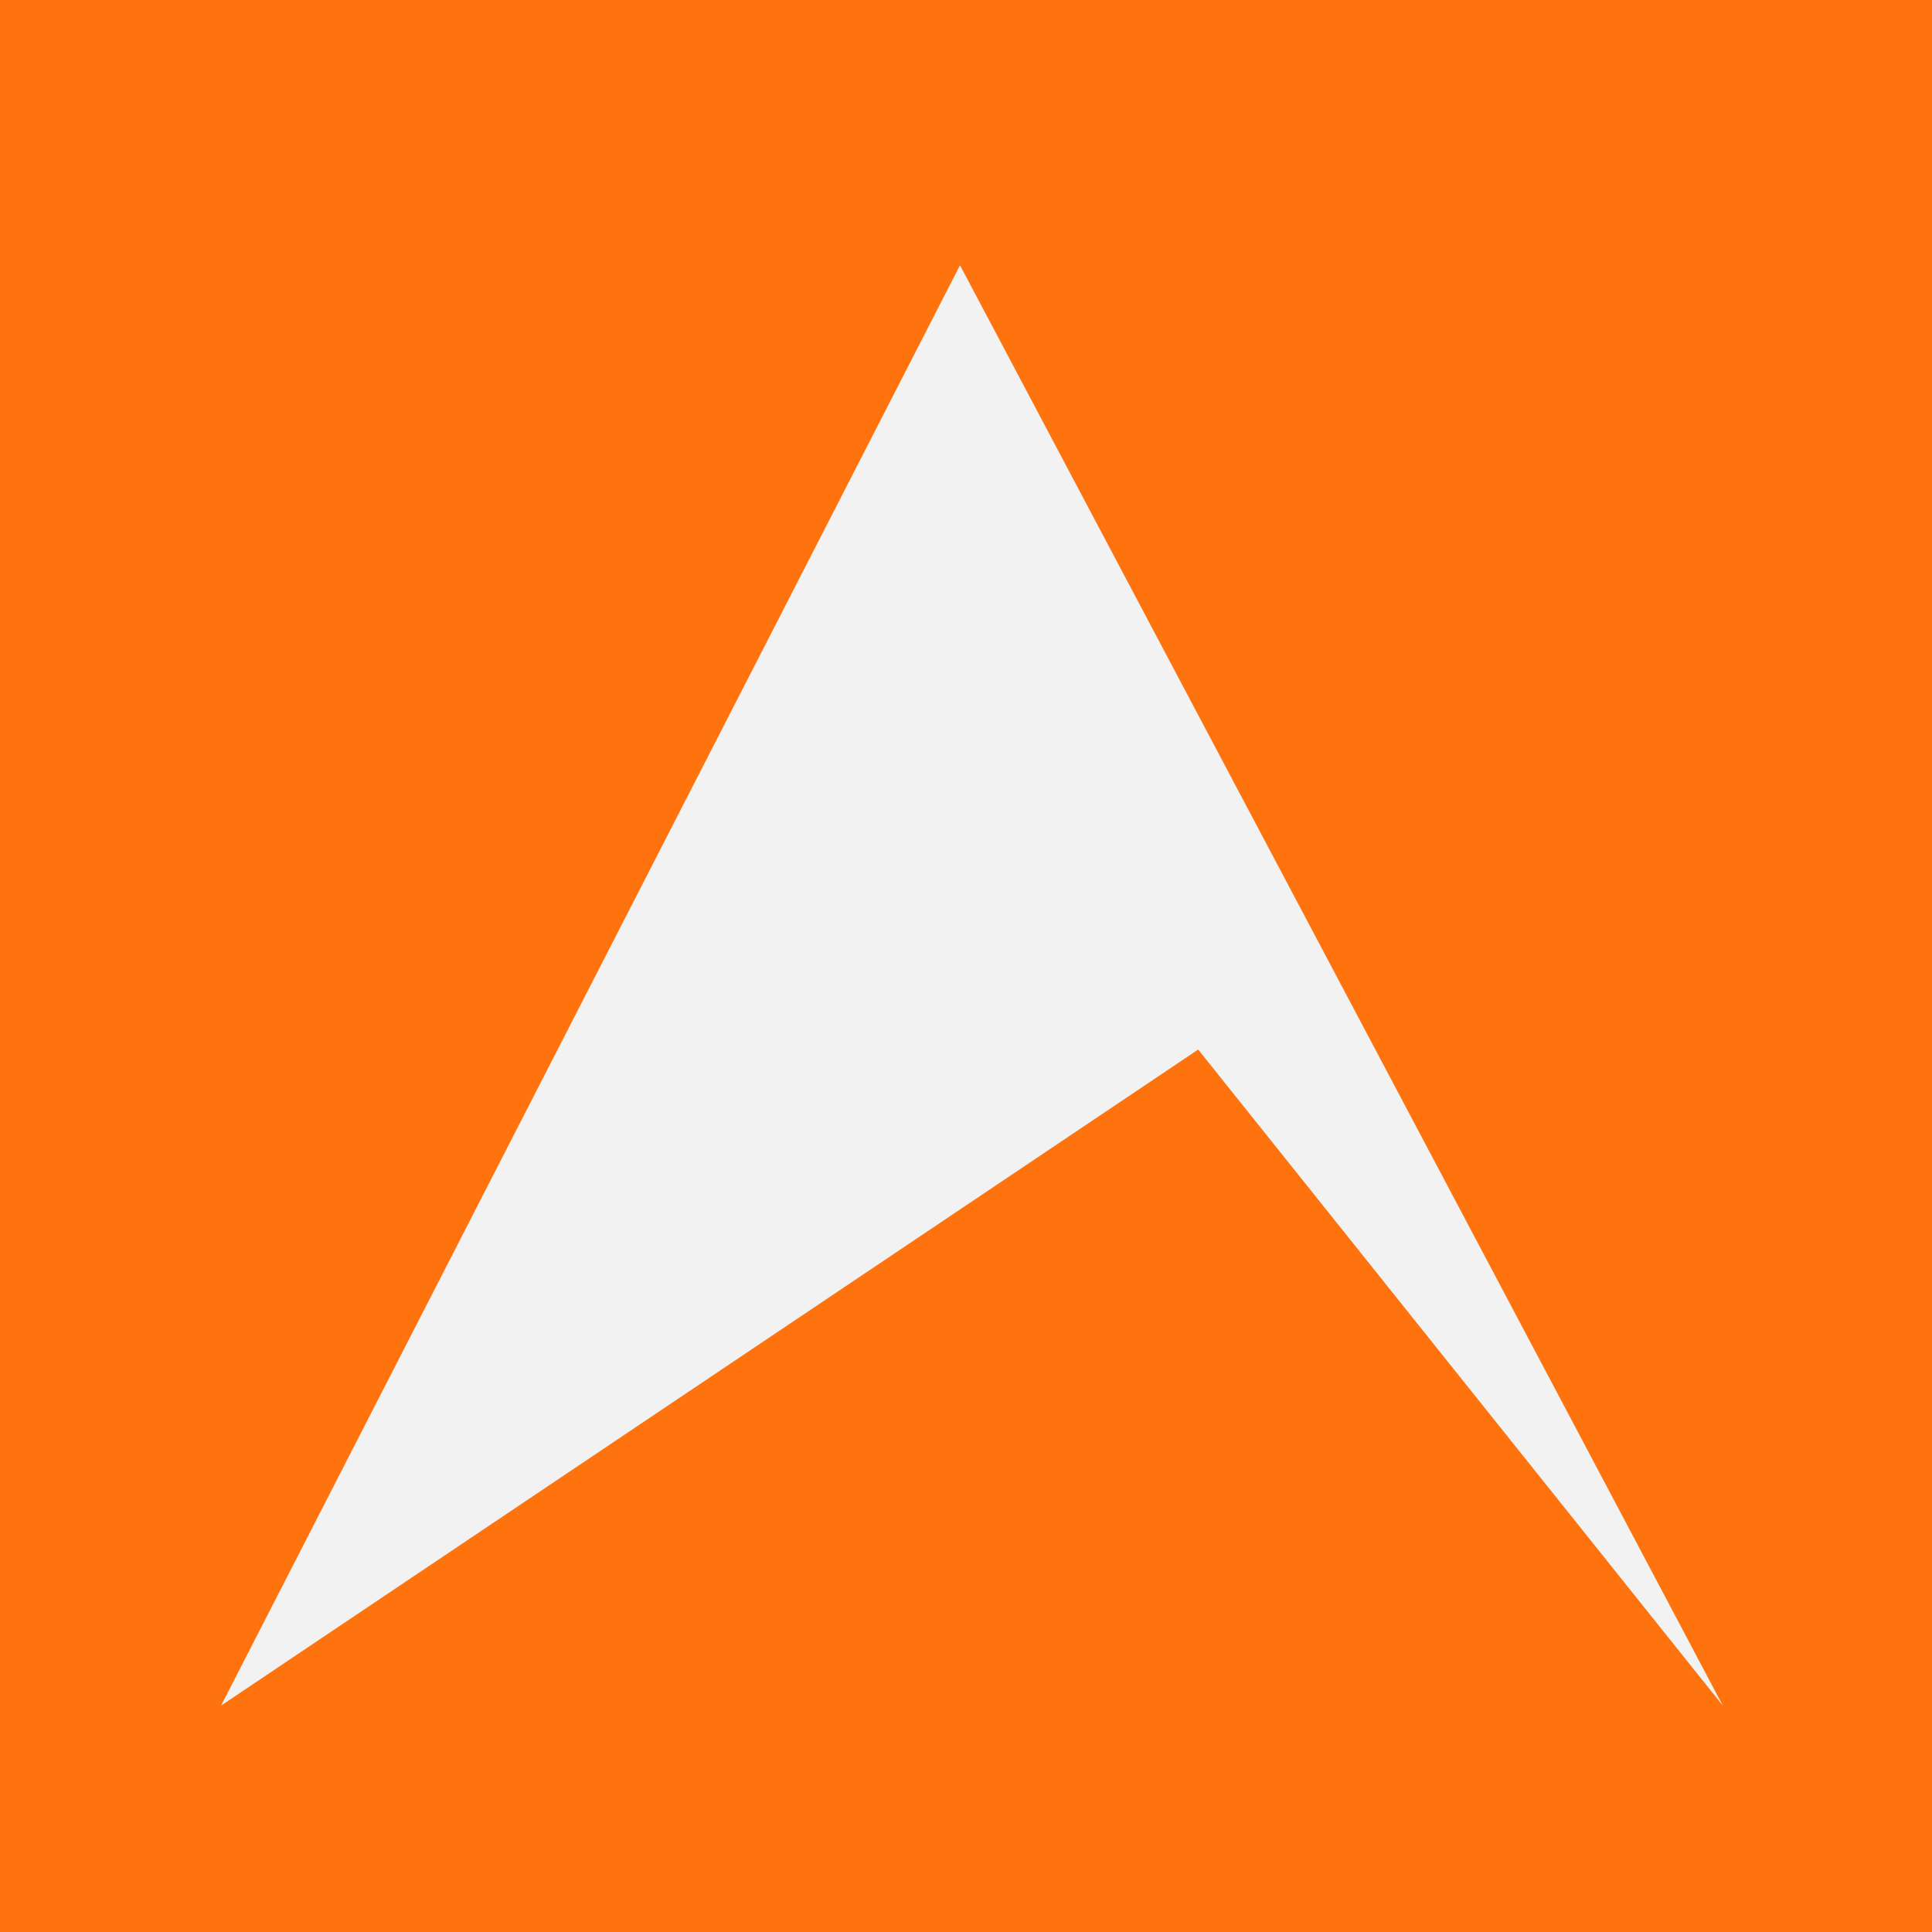 <svg xmlns="http://www.w3.org/2000/svg" xmlns:xlink="http://www.w3.org/1999/xlink" width="43.697" height="43.698" viewBox="0 0 43.697 43.698">
  <defs>
    <clipPath id="clip-path">
      <rect id="Rectangle_9" data-name="Rectangle 9" width="33.966" height="32.576" fill="none"/>
    </clipPath>
  </defs>
  <g id="Group_293" data-name="Group 293" transform="translate(-305 -3194)">
    <path id="Path_789" data-name="Path 789" d="M0,0H43.7V43.7H0Z" transform="translate(305 3194)" fill="#ff730f"/>
    <g id="Group_292" data-name="Group 292" transform="translate(310 3200)" style="isolation: isolate">
      <g id="Group_2" data-name="Group 2">
        <g id="Group_1" data-name="Group 1" clip-path="url(#clip-path)">
          <path id="Path_1" data-name="Path 1" d="M27.455,12.275,10.742,44.851l22.1-14.838L44.707,44.851Z" transform="translate(-10.742 -12.275)" fill="#f2f2f2"/>
        </g>
      </g>
    </g>
  </g>
</svg>
